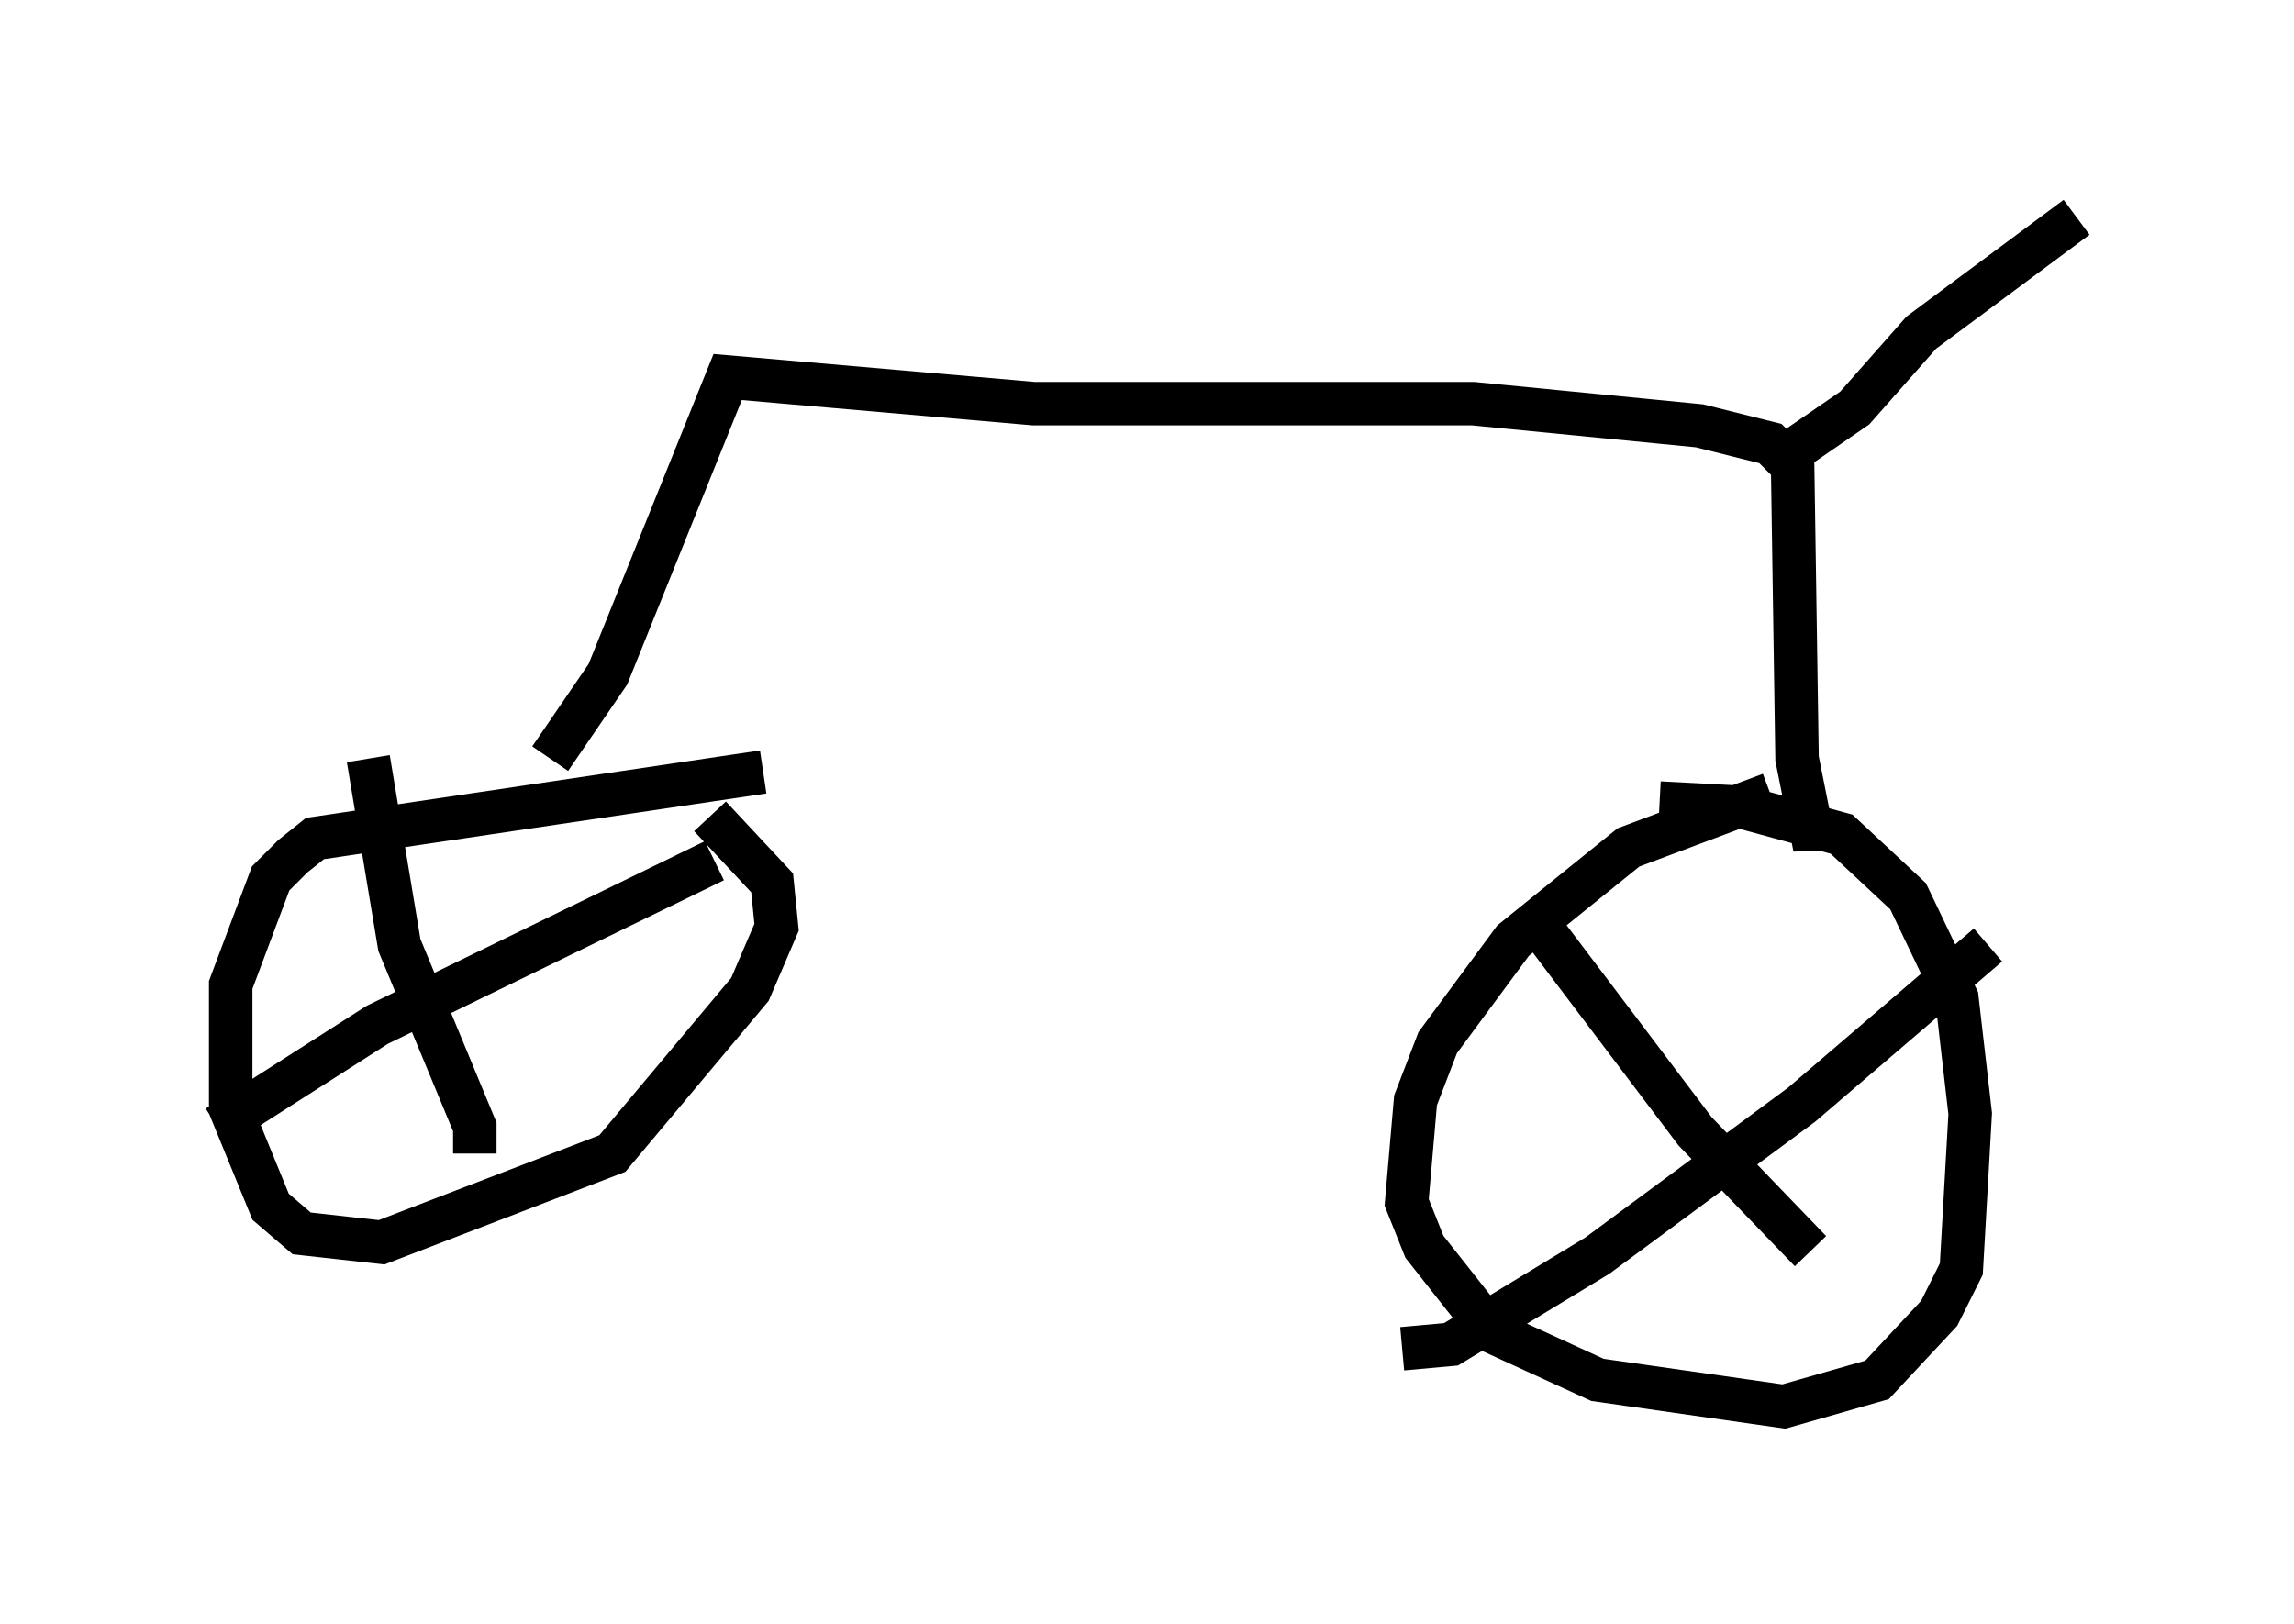 <?xml version="1.0" encoding="utf-8" ?>
<svg baseProfile="full" height="37.359" version="1.1" width="52.773" xmlns="http://www.w3.org/2000/svg" xmlns:ev="http://www.w3.org/2001/xml-events" xmlns:xlink="http://www.w3.org/1999/xlink"><defs /><rect fill="white" height="37.359" width="52.773" x="0" y="0" /><path d="M46.14, 18.067 m-5.41, 0.204 l-3.267, 1.225 -2.654, 2.144 l-1.735, 2.348 -0.51, 1.327 l-0.204, 2.348 0.408, 1.021 l1.531, 1.94 2.45, 1.123 l4.288, 0.613 2.144, -0.613 l1.429, -1.531 0.51, -1.021 l0.204, -3.573 -0.306, -2.654 l-1.123, -2.348 -1.531, -1.429 l-2.246, -0.613 -1.94, -0.102 m-20.621, -0.715 l-10.311, 1.531 -0.51, 0.408 l-0.51, 0.51 -0.919, 2.45 l0.0, 2.858 0.919, 2.246 l0.715, 0.613 1.838, 0.204 l5.308, -2.042 3.165, -3.777 l0.613, -1.429 -0.102, -1.021 l-1.429, -1.531 m-7.861, -1.327 l0.715, 4.288 1.735, 4.185 l0.0, 0.613 m-5.921, -0.613 l3.675, -2.348 7.758, -3.777 m19.09, 1.633 l3.471, 4.594 2.654, 2.756 m4.083, -7.044 l-4.288, 3.675 -4.696, 3.471 l-3.369, 2.042 -1.123, 0.102 m-19.6, -13.577 l1.327, -1.94 2.756, -6.84 l7.044, 0.613 10.106, 0.0 l5.206, 0.51 1.633, 0.408 l0.51, 0.51 0.102, 6.738 l0.408, 2.042 0.102, -0.817 m-0.817, -8.167 l1.633, -1.123 1.531, -1.735 l3.573, -2.654 " fill="none" stroke="black" stroke-width="1" /></svg>
